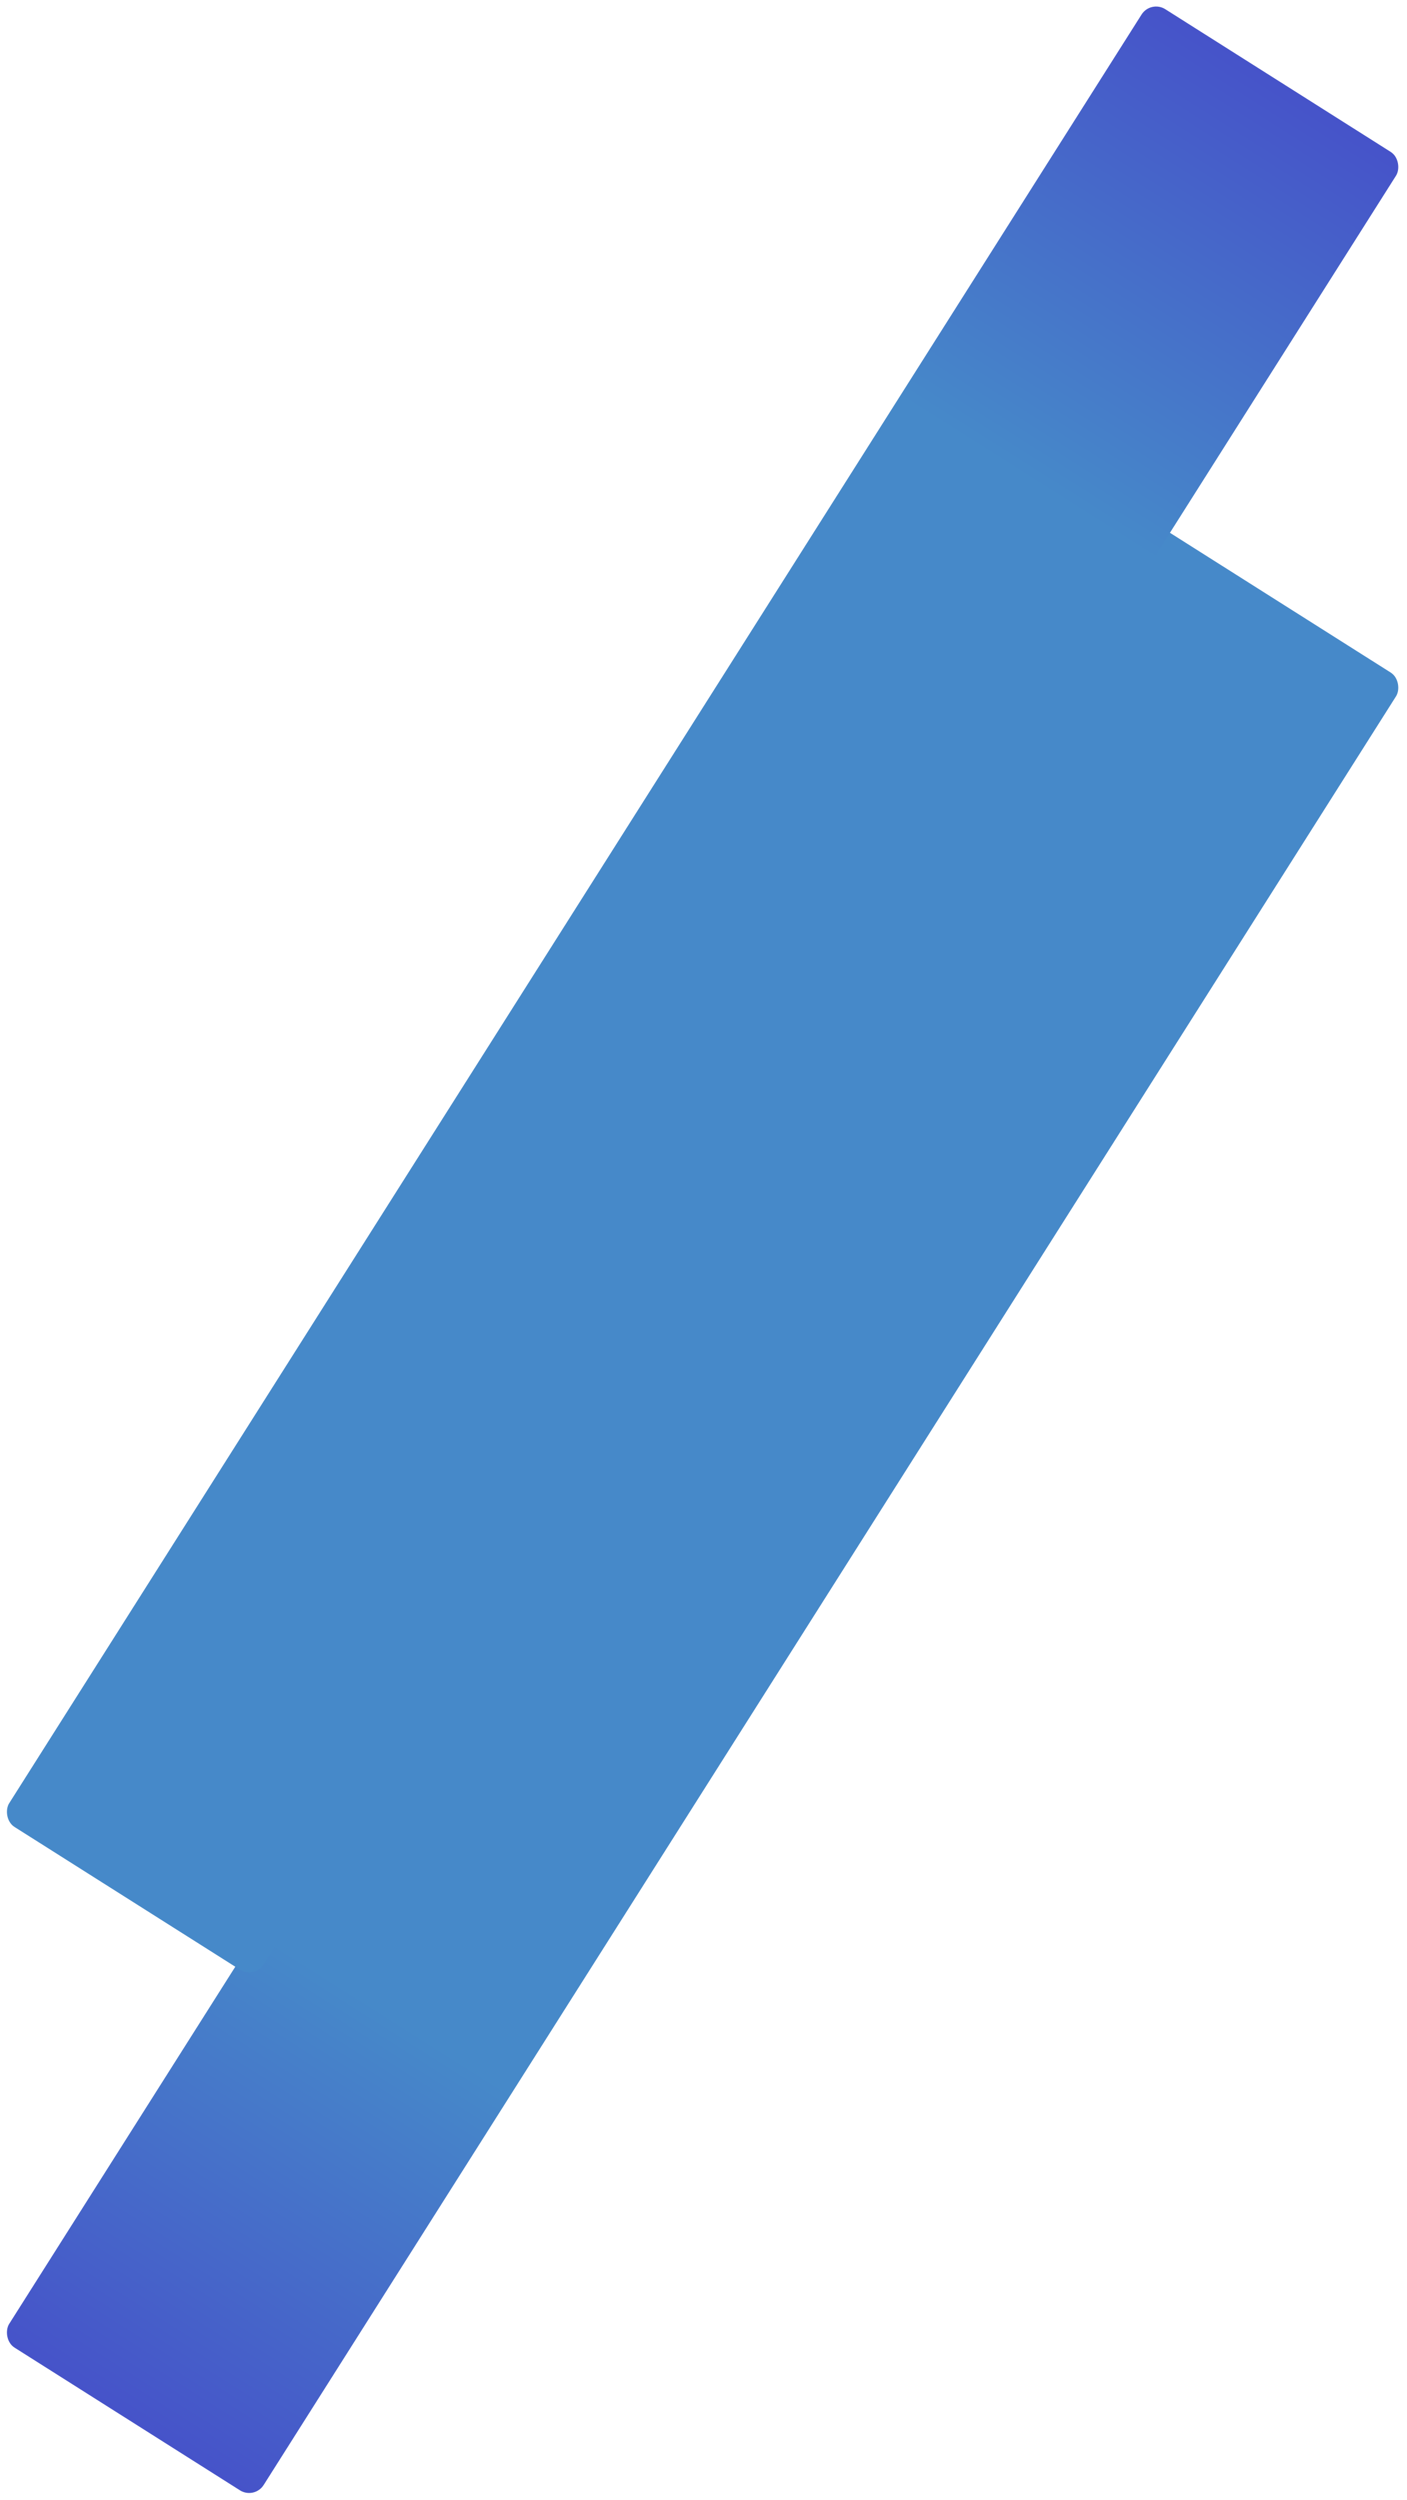 <svg width="327" height="581" viewBox="0 0 327 581" fill="none" xmlns="http://www.w3.org/2000/svg">
<rect x="267.447" y="121" width="70" height="500" rx="4" transform="rotate(32.337 267.447 121)" fill="url(#paint0_linear_210_635)"/>
<rect x="267.447" width="70" height="500" rx="4" transform="rotate(32.337 267.447 0)" fill="url(#paint1_linear_210_635)"/>
<defs>
<linearGradient id="paint0_linear_210_635" x1="302.447" y1="121" x2="302.447" y2="621" gradientUnits="userSpaceOnUse">
<stop offset="0.776" stop-color="#4689C9"/>
<stop offset="1" stop-color="#4653C9"/>
</linearGradient>
<linearGradient id="paint1_linear_210_635" x1="302.447" y1="0" x2="302.447" y2="500" gradientUnits="userSpaceOnUse">
<stop stop-color="#4653C9"/>
<stop offset="0.219" stop-color="#4689C9"/>
</linearGradient>
</defs>
</svg>
